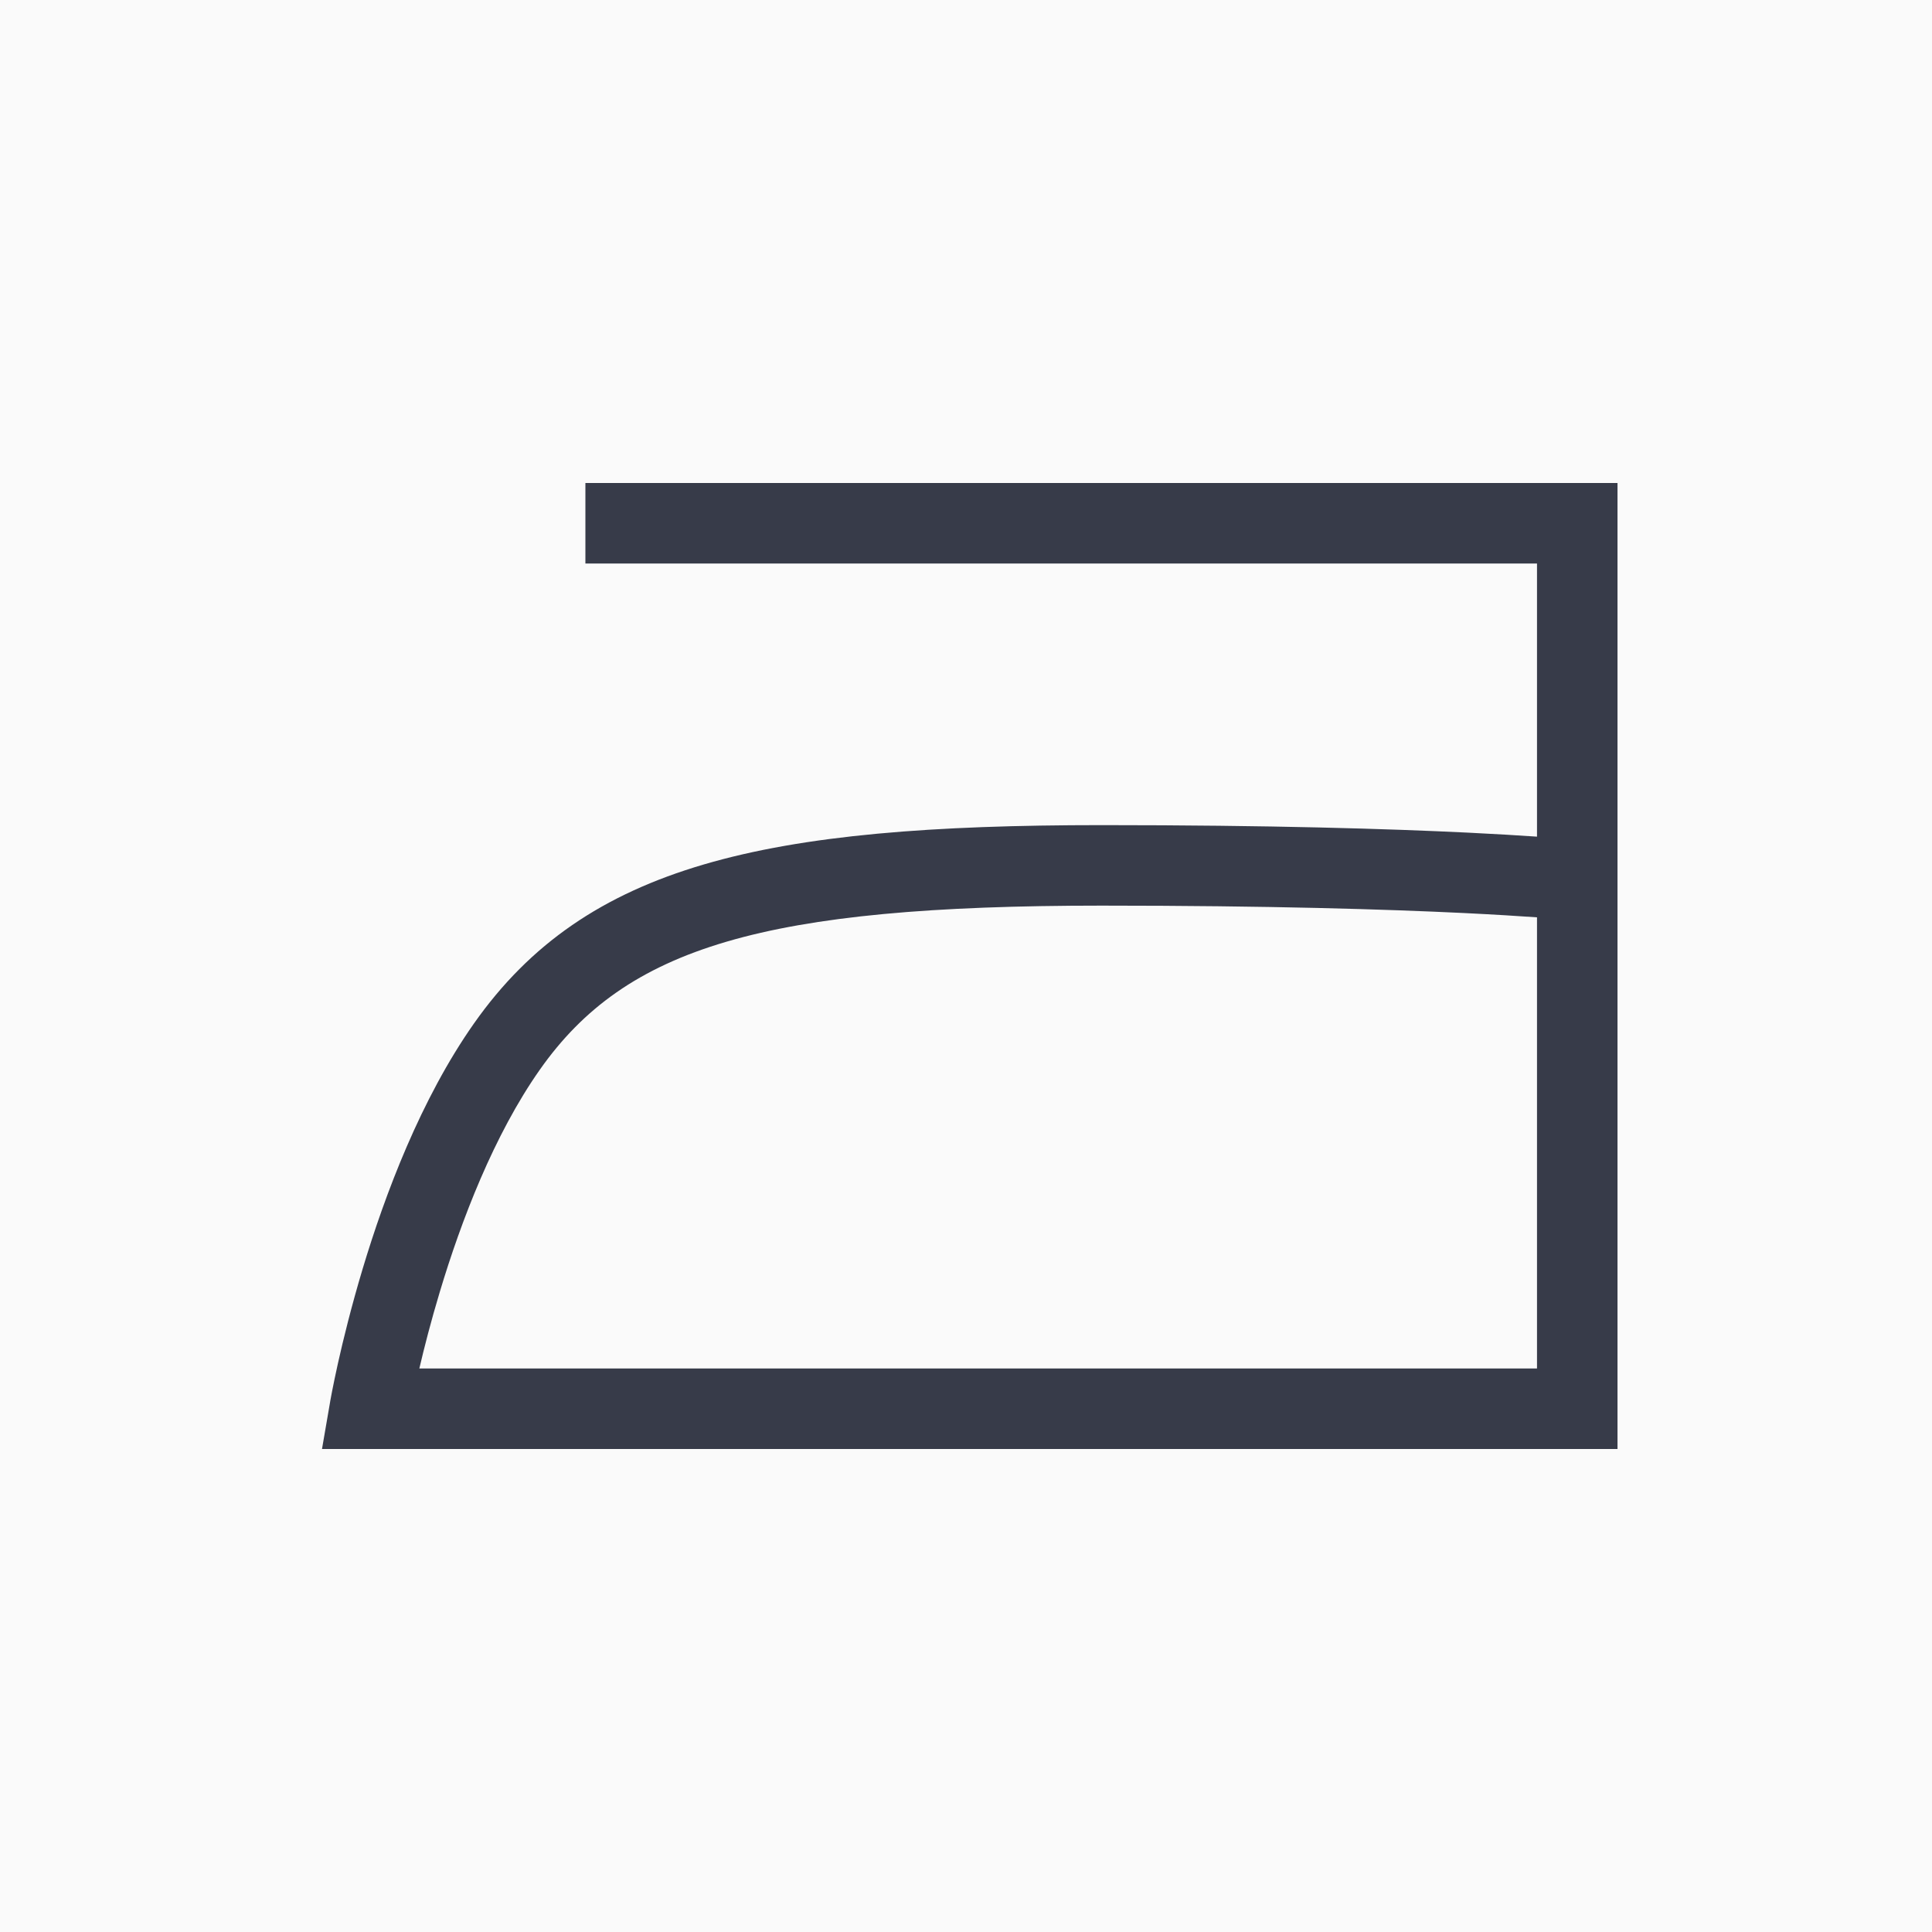<svg width="60" height="60" viewBox="0 0 60 60" fill="none" xmlns="http://www.w3.org/2000/svg">
<rect width="60" height="60" fill="#FAFAFA"/>
<path fill-rule="evenodd" clip-rule="evenodd" d="M47.733 17.5H18.18V15H50.233V45H10L10.252 43.538L10.253 43.53L10.256 43.512L10.268 43.447C10.278 43.391 10.293 43.31 10.313 43.207C10.354 43 10.414 42.704 10.496 42.335C10.66 41.6 10.912 40.574 11.262 39.406C11.956 37.095 13.068 34.132 14.722 31.781C18.202 26.833 23.766 25.625 34.21 25.625C39.461 25.625 43.174 25.741 45.582 25.858C46.475 25.902 47.188 25.945 47.733 25.983V17.5ZM47.733 28.489C47.188 28.45 46.436 28.403 45.46 28.355C43.097 28.241 39.424 28.125 34.21 28.125C23.726 28.125 19.441 29.417 16.766 33.219C15.342 35.243 14.323 37.905 13.657 40.125C13.383 41.035 13.174 41.853 13.023 42.5H47.733V28.489Z" fill="#373B49"/>
</svg>
